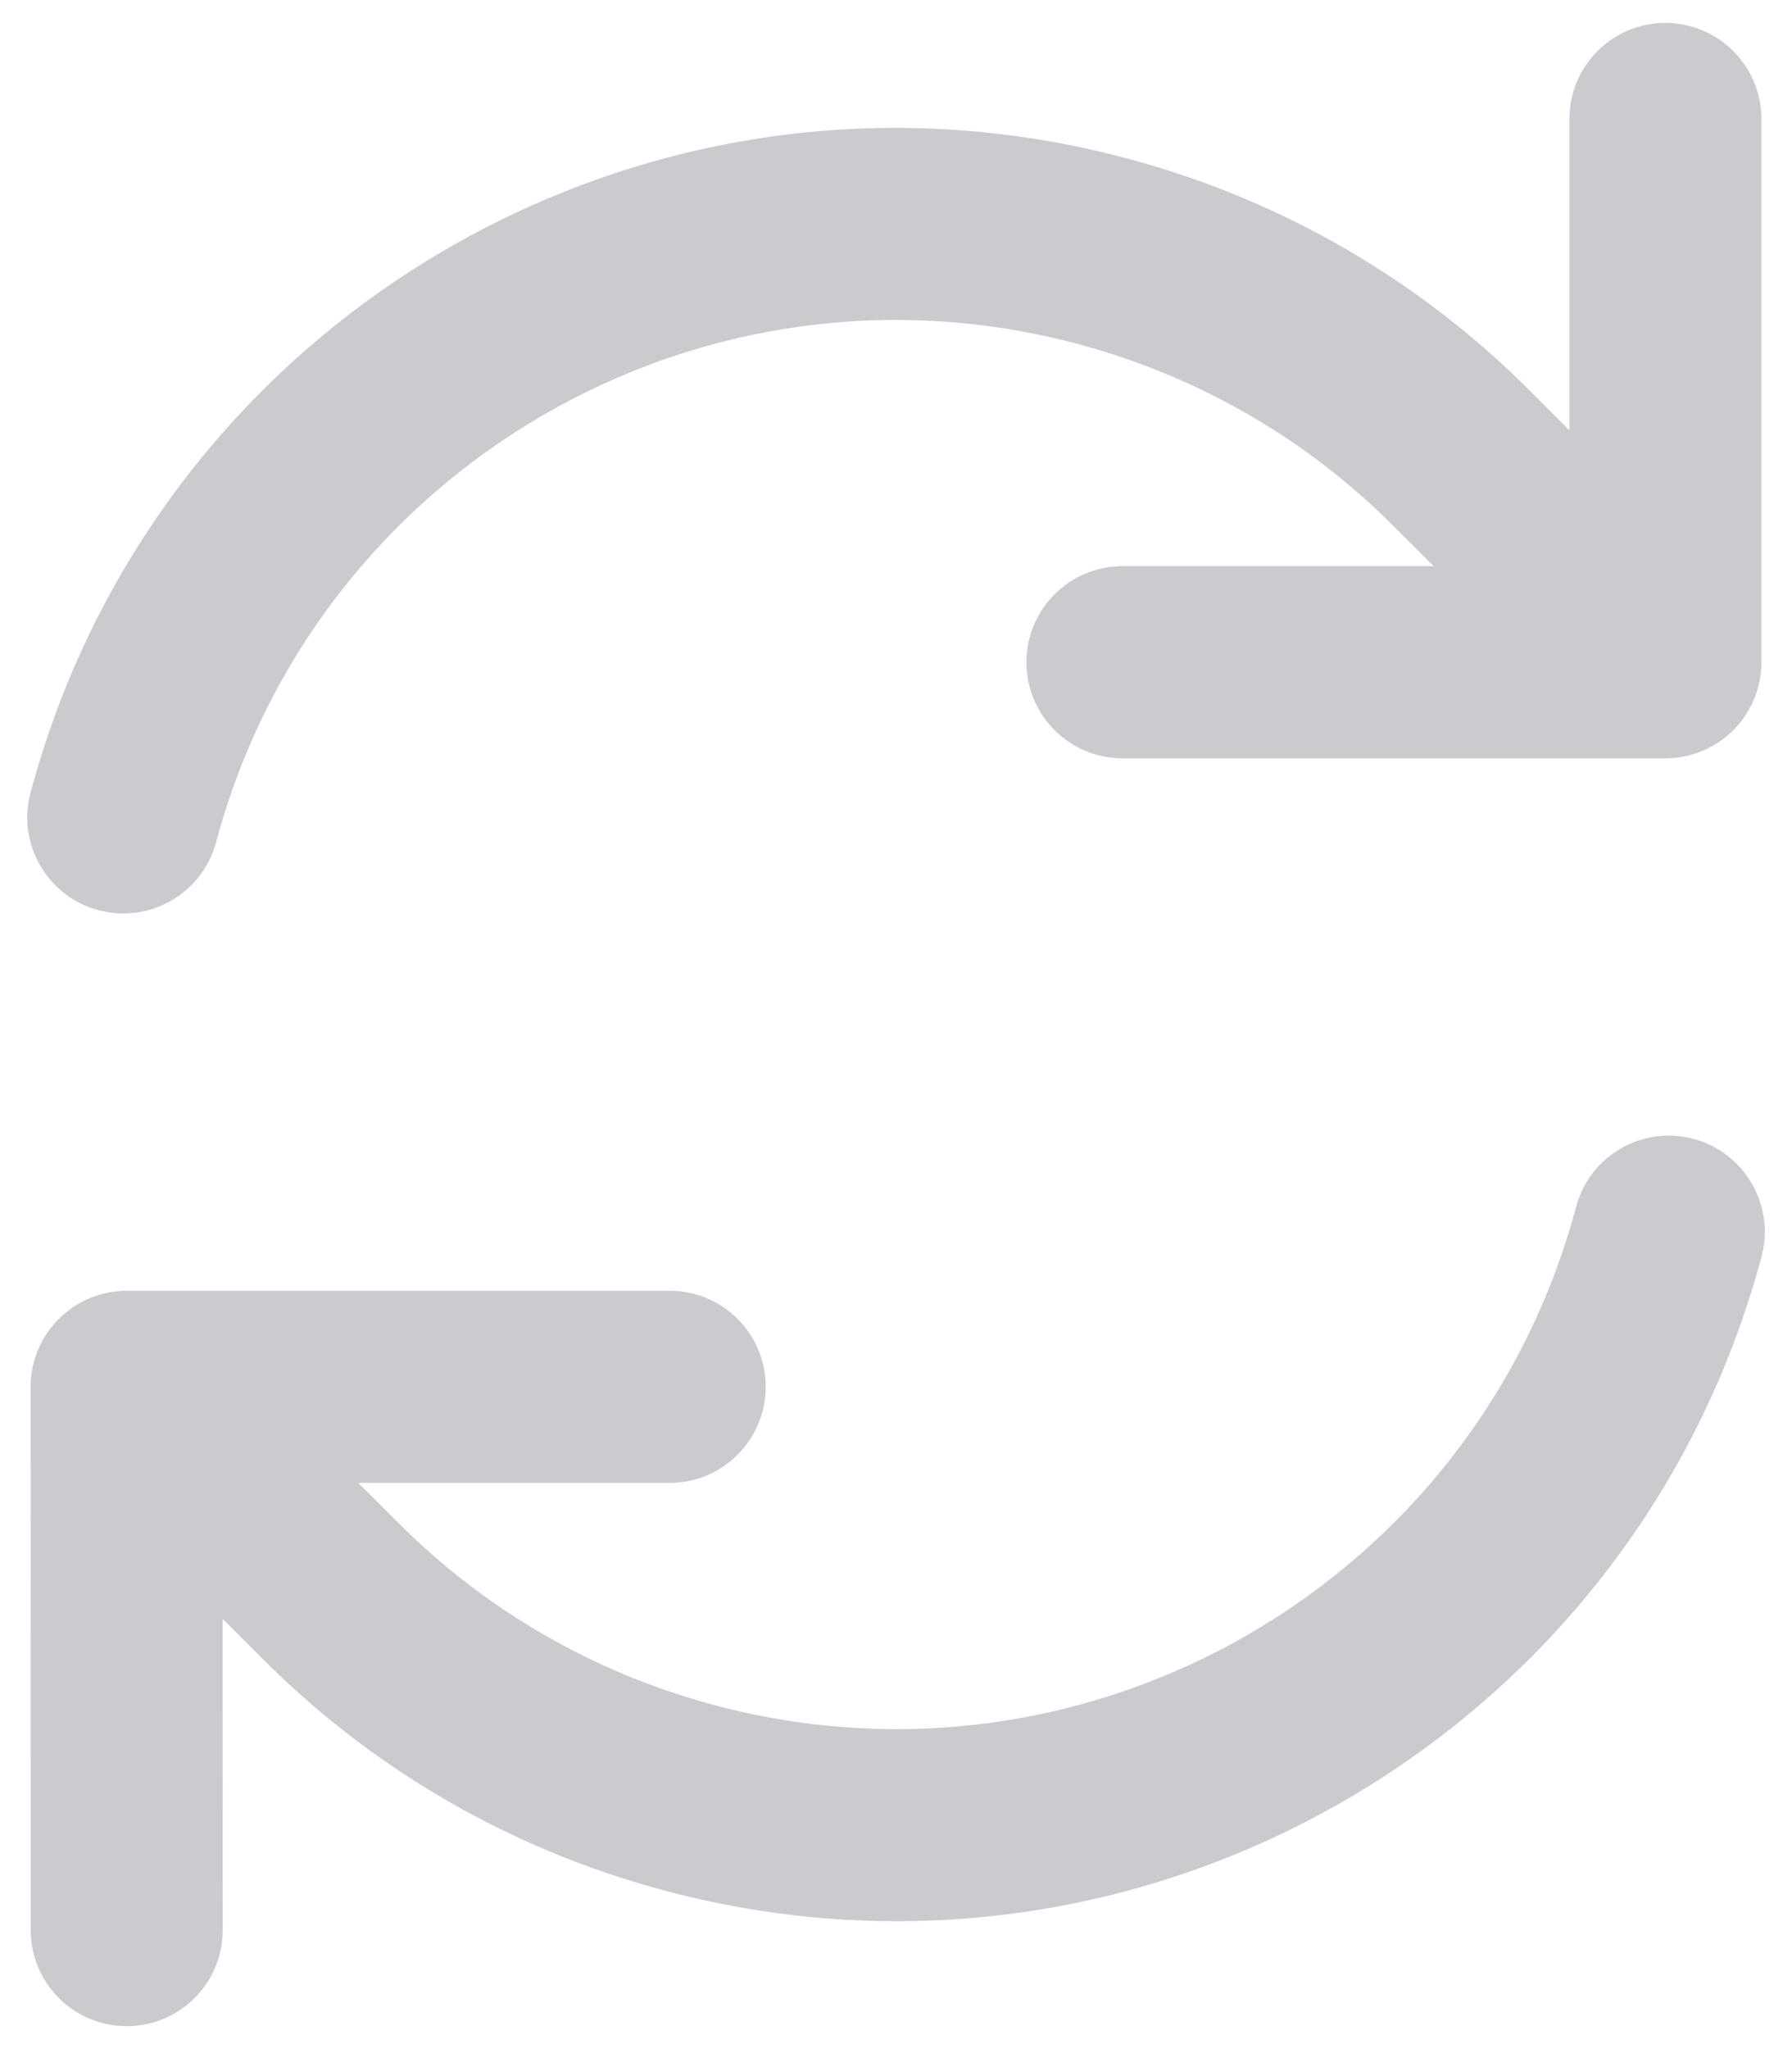 <svg width="14" height="16" viewBox="0 0 14 16" fill="none" xmlns="http://www.w3.org/2000/svg">
<path fill-rule="evenodd" clip-rule="evenodd" d="M12.313 9.424C11.527 12.358 8.511 14.099 5.577 13.313C4.608 13.053 3.771 12.551 3.111 11.89L2.799 11.579L5.233 11.579C5.647 11.578 5.982 11.242 5.982 10.828C5.982 10.414 5.646 10.078 5.232 10.079L0.989 10.079C0.79 10.079 0.599 10.158 0.459 10.299C0.318 10.44 0.239 10.63 0.239 10.829L0.24 15.071C0.24 15.485 0.576 15.821 0.99 15.821C1.404 15.821 1.74 15.485 1.74 15.071L1.739 12.64L2.049 12.95C2.89 13.793 3.958 14.432 5.188 14.761C8.923 15.762 12.761 13.546 13.762 9.812C13.869 9.412 13.631 9 13.231 8.893C12.831 8.786 12.42 9.023 12.313 9.424ZM13.542 5.701C13.682 5.561 13.761 5.37 13.761 5.171L13.761 0.929C13.761 0.515 13.425 0.179 13.01 0.179C12.596 0.179 12.261 0.515 12.261 0.929L12.261 3.36L11.951 3.05C11.11 2.208 10.042 1.568 8.812 1.239C5.078 0.238 1.239 2.454 0.239 6.188C0.131 6.588 0.369 7 0.769 7.107C1.169 7.214 1.58 6.977 1.688 6.577C2.474 3.643 5.49 1.901 8.424 2.687C9.393 2.947 10.23 3.449 10.889 4.11L11.201 4.421L8.769 4.421C8.354 4.421 8.019 4.757 8.019 5.171C8.019 5.585 8.354 5.921 8.769 5.921H13.011C13.21 5.921 13.401 5.842 13.542 5.701Z" fill="#CACBCE"/>
</svg>

